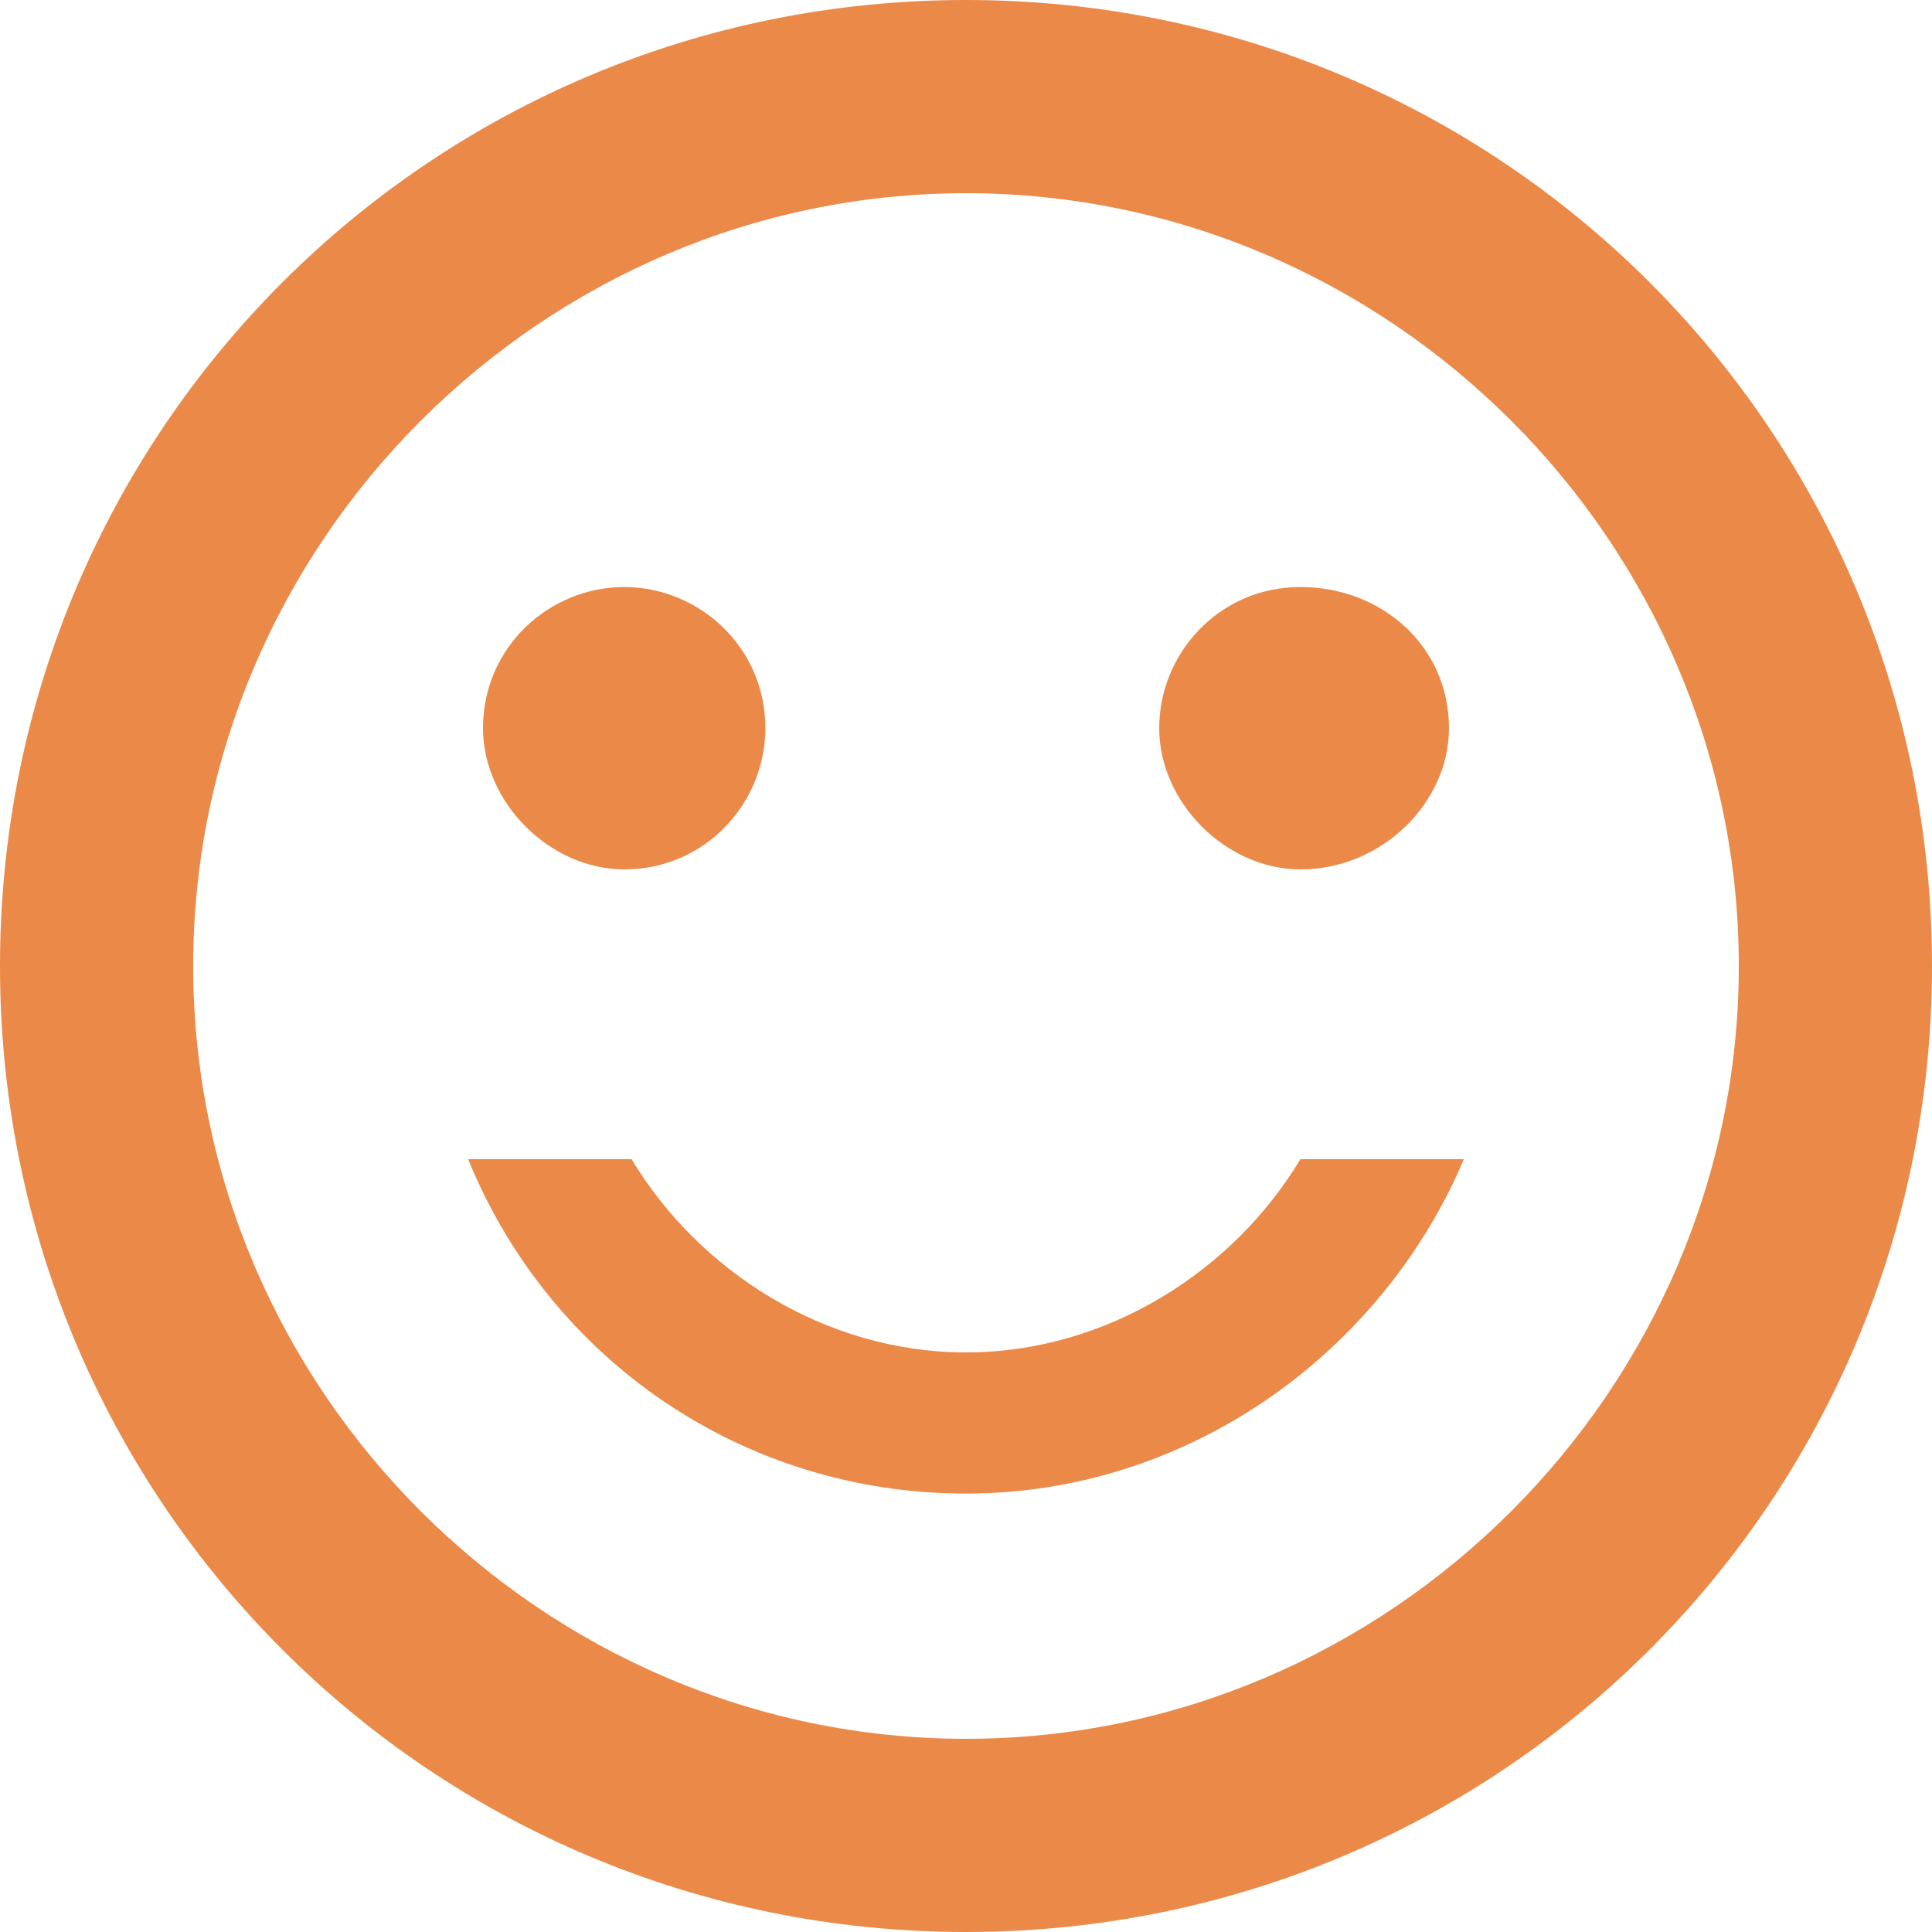 <?xml version="1.0" encoding="utf-8"?>
<!-- Generator: Adobe Illustrator 24.2.1, SVG Export Plug-In . SVG Version: 6.00 Build 0)  -->
<svg version="1.1" id="レイヤー_1" xmlns="http://www.w3.org/2000/svg" xmlns:xlink="http://www.w3.org/1999/xlink" x="0px"
	 y="0px" viewBox="0 0 26 26" style="enable-background:new 0 0 26 26;" xml:space="preserve">
<style type="text/css">
	.st0{fill:#EB8A48;}
</style>
<path class="st0" d="M17.5,11.7c1.1,0,2-0.9,2-1.9c0-1.1-0.9-1.9-2-1.9s-1.9,0.9-1.9,1.9S16.5,11.7,17.5,11.7z"/>
<path class="st0" d="M8.4,11.7c1.1,0,1.9-0.9,1.9-1.9c0-1.1-0.9-1.9-1.9-1.9S6.5,8.7,6.5,9.8C6.5,10.8,7.4,11.7,8.4,11.7z"/>
<path class="st0" d="M13,0C5.8,0,0,5.8,0,13s5.8,13,13,13s13-5.8,13-13S20.2,0,13,0z M13,23.4C7.3,23.4,2.6,18.7,2.6,13
	S7.3,2.6,13,2.6S23.4,7.3,23.4,13S18.7,23.4,13,23.4z M13,20.1c3,0,5.6-1.9,6.7-4.5h-2.2c-0.9,1.5-2.6,2.6-4.5,2.6s-3.6-1.1-4.5-2.6
	H6.3C7.4,18.3,10,20.1,13,20.1z"/>
</svg>

